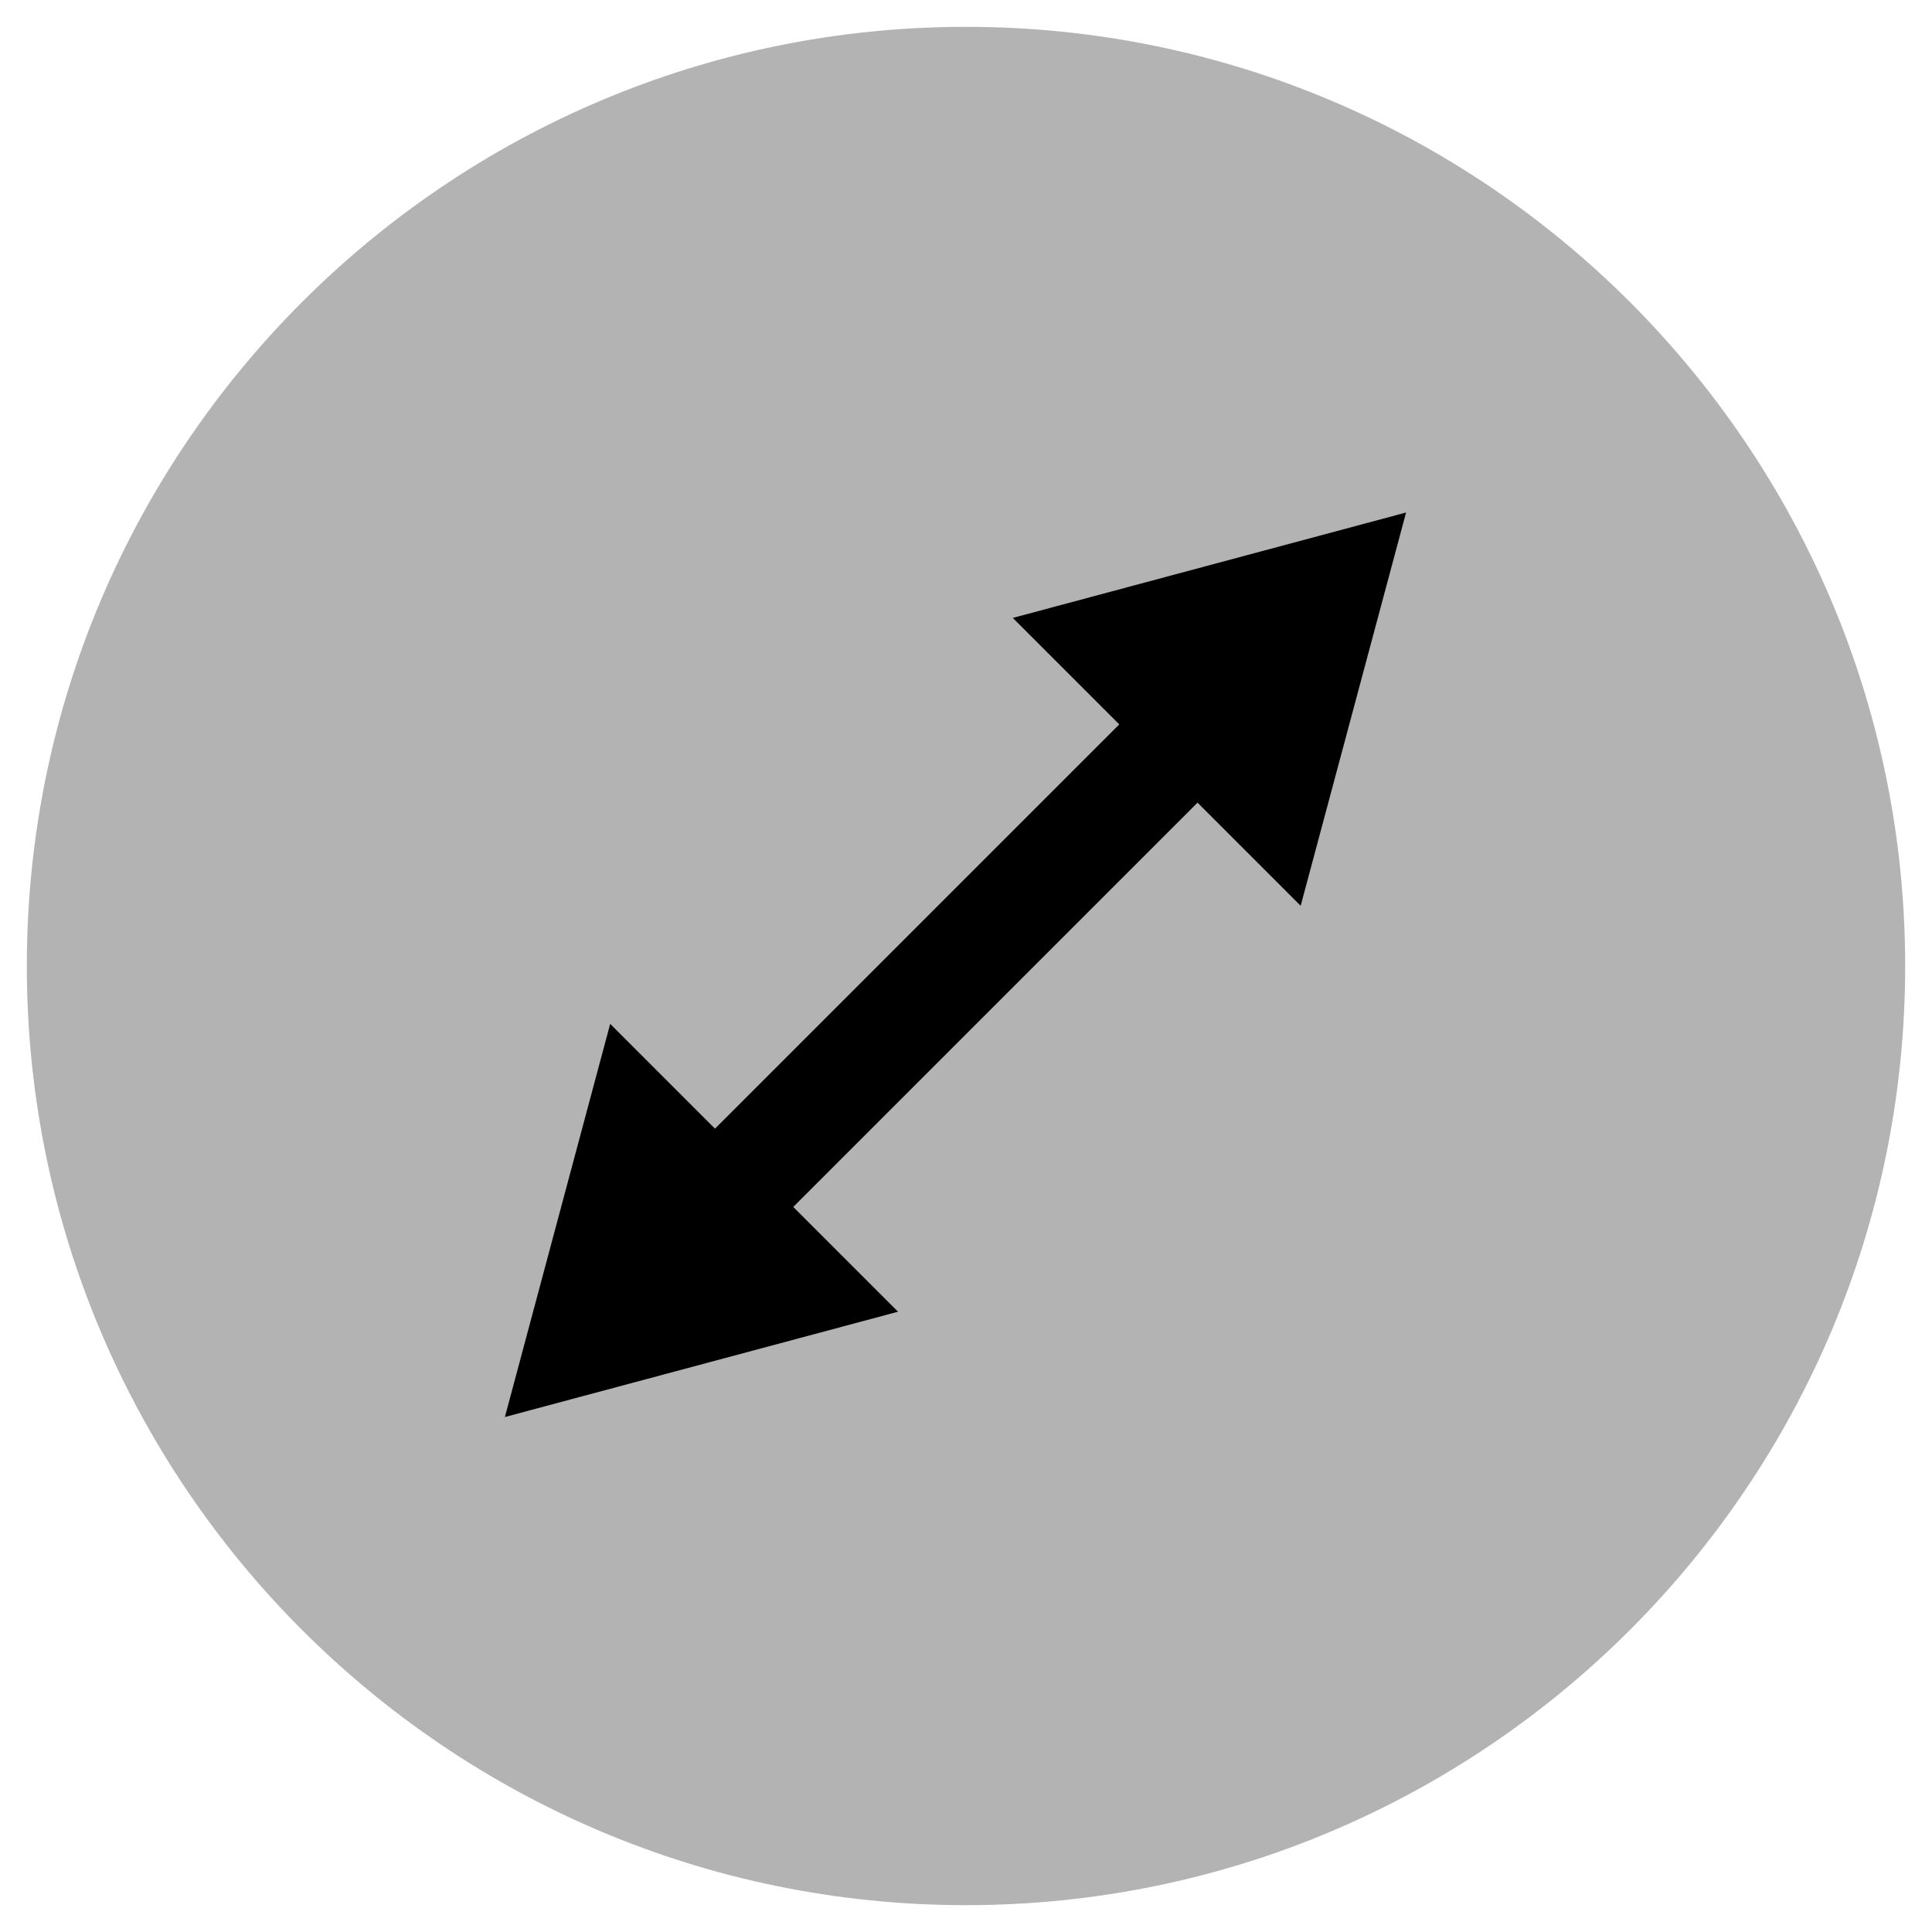 <?xml version="1.0" encoding="UTF-8" standalone="no"?>
<!-- Generator: Gravit.io -->

<svg
   xmlns:dc="http://purl.org/dc/elements/1.1/"
   xmlns:cc="http://creativecommons.org/ns#"
   xmlns:rdf="http://www.w3.org/1999/02/22-rdf-syntax-ns#"
   xmlns:svg="http://www.w3.org/2000/svg"
   xmlns="http://www.w3.org/2000/svg"
   xmlns:sodipodi="http://sodipodi.sourceforge.net/DTD/sodipodi-0.dtd"
   xmlns:inkscape="http://www.inkscape.org/namespaces/inkscape"
   style="isolation:isolate"
   viewBox="0 0 18 18"
   width="18"
   height="18"
   version="1.1"
   id="svg1334"
   sodipodi:docname="titlebutton-maximize-hover.svg"
   inkscape:version="0.92.3 (2405546, 2018-03-11)">
  <sodipodi:namedview
     pagecolor="#ffffff"
     bordercolor="#666666"
     borderopacity="1"
     objecttolerance="10"
     gridtolerance="10"
     guidetolerance="10"
     inkscape:pageopacity="0"
     inkscape:pageshadow="2"
     inkscape:window-width="1920"
     inkscape:window-height="1019"
     id="namedview1336"
     showgrid="false"
     inkscape:measure-start="0,0"
     inkscape:measure-end="0,0"
     inkscape:zoom="32"
     inkscape:cx="4.4735536"
     inkscape:cy="8.2258105"
     inkscape:window-x="0"
     inkscape:window-y="0"
     inkscape:window-maximized="1"
     inkscape:current-layer="g1330" />
  <defs
     id="defs1307">
    <clipPath
       id="_clipPath_2W7EQtW3AE4doIQw6rIiBZ3BNnRMLkES">
      <rect
         width="18"
         height="18"
         id="rect1304" />
    </clipPath>
  </defs>
  <g
     clip-path="url(#_clipPath_2W7EQtW3AE4doIQw6rIiBZ3BNnRMLkES)"
     id="g1332">
    <clipPath
       id="_clipPath_JpcnSBk6INMB79YzzescVcUM45FaTOYG">
      <rect
         x="-1.5"
         y="-1.5"
         width="21"
         height="21"
         transform="matrix(1,0,0,1,0,0)"
         fill="rgb(255,255,255)"
         id="rect1309" />
    </clipPath>
    <g
       clip-path="url(#_clipPath_JpcnSBk6INMB79YzzescVcUM45FaTOYG)"
       id="g1330">
      <g
         id="g1328"
         style="fill:#b3b3b3">
        <clipPath
           id="_clipPath_xdXVxwgk37Xq43qX8NTJiCqi3wjgX0Ux">
          <rect
             x="-1.5"
             y="-1.5"
             width="21"
             height="21"
             id="rect1312"
             fill="rgb(255,255,255)"
             transform="matrix(1,0,0,1,0,0)" />
        </clipPath>
        <g
           clip-path="url(#_clipPath_xdXVxwgk37Xq43qX8NTJiCqi3wjgX0Ux)"
           id="g1326"
           style="fill:#b3b3b3">
          <g
             id="g1324"
             style="fill:#b3b3b3">
            <g
               id="Group"
               style="fill:#b3b3b3">
              <path
                 d=" M 9 0.25 L 9 0.25 C 13.829 0.25 17.75 4.171 17.75 9 L 17.75 9 C 17.75 13.829 13.829 17.75 9 17.75 L 9 17.75 C 4.171 17.75 0.25 13.829 0.25 9 L 0.25 9 C 0.25 4.171 4.171 0.25 9 0.25 Z "
                 id="path1315"
                 fill="rgb(0,132,255)"
                 style="fill:#b3b3b3" />
            </g>
          </g>
        </g>
      </g>
      <path
         sodipodi:type="star"
         style="fill:#000000;fill-opacity:1;stroke-width:0;stroke-miterlimit:4;stroke-dasharray:none"
         id="path1912"
         sodipodi:sides="3"
         sodipodi:cx="11.551282"
         sodipodi:cy="6.3237181"
         sodipodi:r1="2.1896338"
         sodipodi:r2="1.0948168"
         sodipodi:arg1="1.3089969"
         sodipodi:arg2="2.3561945"
         inkscape:flatsided="true"
         inkscape:rounded="0"
         inkscape:randomized="0"
         d="M 12.118,8.439 9.436,5.757 13.1,4.775 Z"
         inkscape:transform-center-x="0.2833593"
         inkscape:transform-center-y="0.28335924" />
      <rect
         style="fill:#000000;fill-opacity:1;stroke-width:0;stroke-miterlimit:4;stroke-dasharray:none"
         id="rect1914"
         width="9.969"
         height="1.031"
         x="-5.117"
         y="12.146"
         transform="rotate(-45)" />
      <path
         sodipodi:type="star"
         style="isolation:isolate;fill:#000000;fill-opacity:1;stroke-width:0;stroke-miterlimit:4;stroke-dasharray:none"
         id="path1912-3"
         sodipodi:sides="3"
         sodipodi:cx="-6.2521081"
         sodipodi:cy="-11.654141"
         sodipodi:r1="2.1896338"
         sodipodi:r2="1.0948168"
         sodipodi:arg1="1.3089969"
         sodipodi:arg2="2.3561945"
         inkscape:flatsided="true"
         inkscape:rounded="0"
         inkscape:randomized="0"
         d="M -5.685,-9.539 -8.367,-12.221 -4.704,-13.202 Z"
         inkscape:transform-center-x="-0.28335925"
         inkscape:transform-center-y="-1.3146087"
         transform="scale(-1)" />
    </g>
  </g>
</svg>

